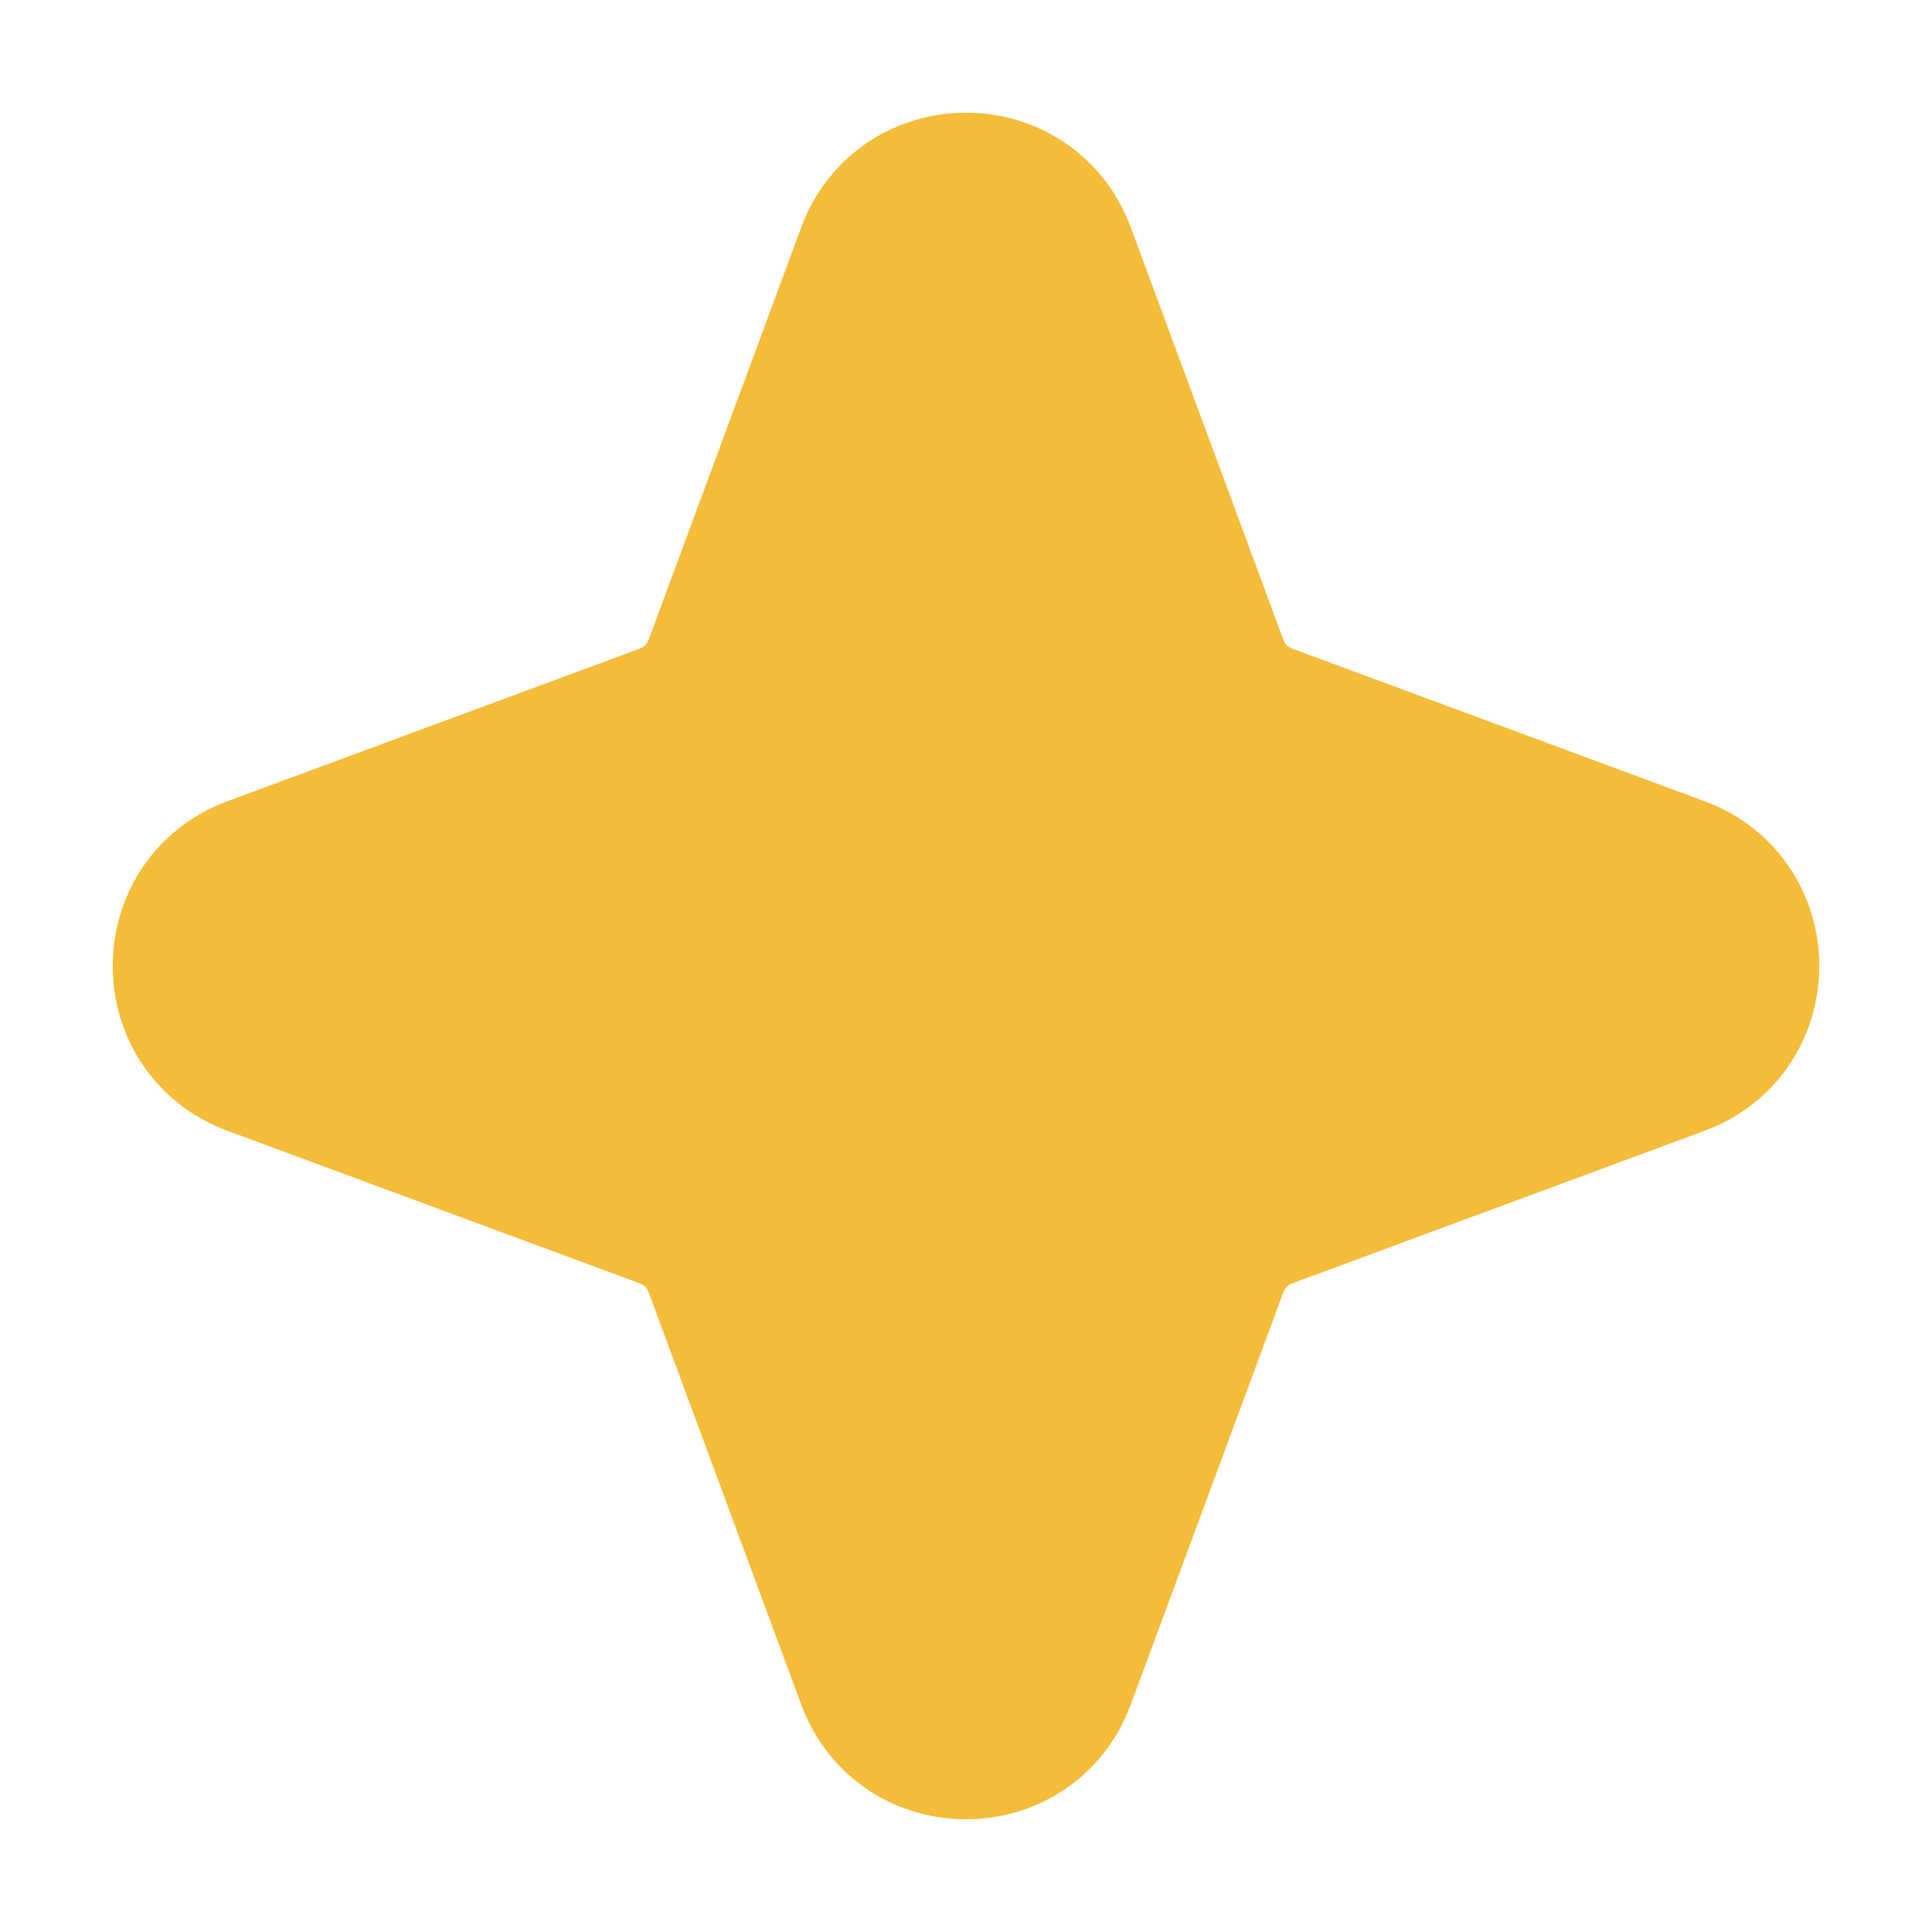 <svg width="24" height="24" viewBox="0 0 24 24" fill="none" xmlns="http://www.w3.org/2000/svg">
<path d="M10.891 3.172C11.272 2.143 12.728 2.143 13.109 3.172L15.005 8.296C15.125 8.62 15.38 8.875 15.704 8.995L20.828 10.891C21.857 11.272 21.857 12.728 20.828 13.109L15.704 15.005C15.38 15.125 15.125 15.38 15.005 15.704L13.109 20.828C12.728 21.857 11.272 21.857 10.891 20.828L8.995 15.704C8.875 15.38 8.62 15.125 8.296 15.005L3.172 13.109C2.143 12.728 2.143 11.272 3.172 10.891L8.296 8.995C8.62 8.875 8.875 8.62 8.995 8.296L10.891 3.172Z" fill="#F5BC39" stroke="#F5BC39" stroke-width="2" stroke-linejoin="round"/>
</svg>
